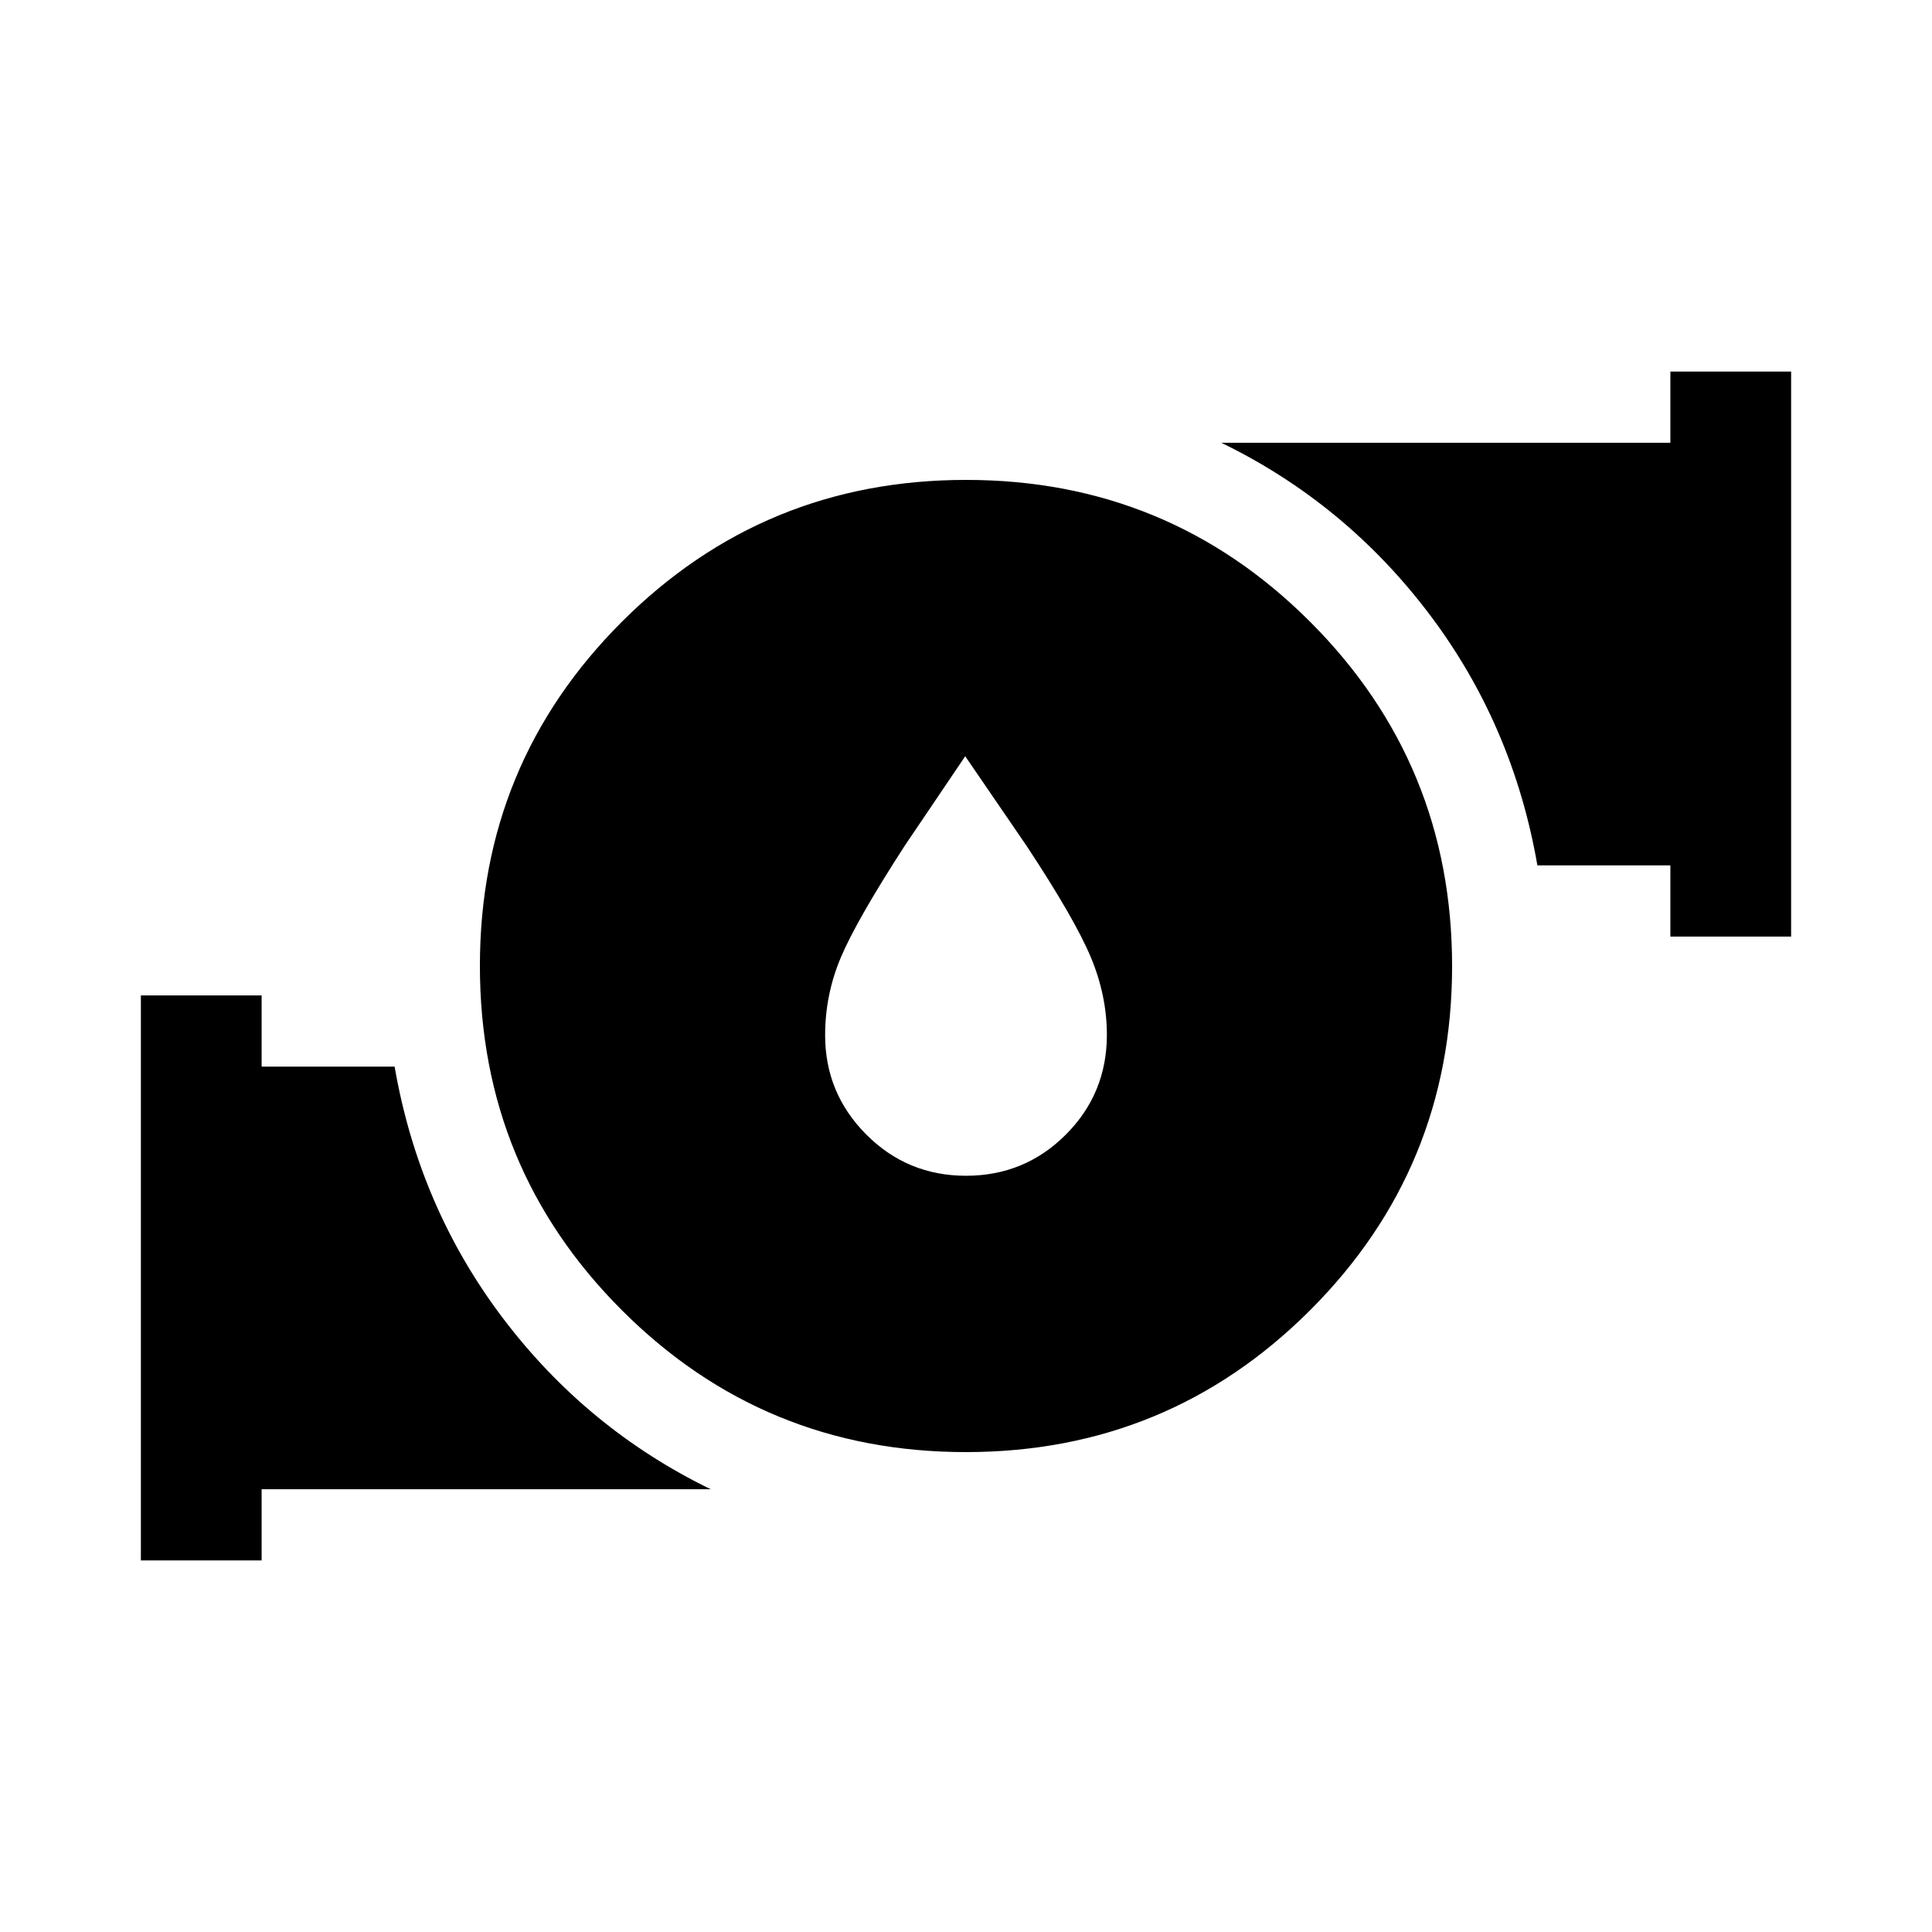 <svg xmlns="http://www.w3.org/2000/svg" height="24" viewBox="0 -960 960 960" width="24"><path d="m479.615-584.23-30.153 44.615q-23.923 37-31.692 55.461-7.769 18.461-7.769 38.541 0 28.81 20.423 49.326Q450.846-375.77 480-375.77t49.576-20.423q20.423-20.423 20.423-49.577 0-19.487-7.961-38.551-7.962-19.063-31.884-55.294l-30.539-44.615Zm.344 345.768q-100.497 0-170.997-70.541-70.5-70.541-70.5-171.038 0-100.497 70.541-170.997 70.541-70.5 171.038-70.5 100.497 0 170.997 70.541 70.5 70.541 70.5 171.038 0 100.497-70.541 170.997-70.541 70.5-171.038 70.5Zm350.04-256.154v-35.385h-66.078Q751.767-600 710.076-655.038q-41.692-55.038-103.23-84.961h223.153v-35.384h59.999v280.767h-59.999ZM70.002-184.617v-280.767h59.999v35.385h66.078Q208.233-360 249.924-304.962q41.692 55.038 103.23 84.961H130.001v35.384H70.002Z"/></svg>